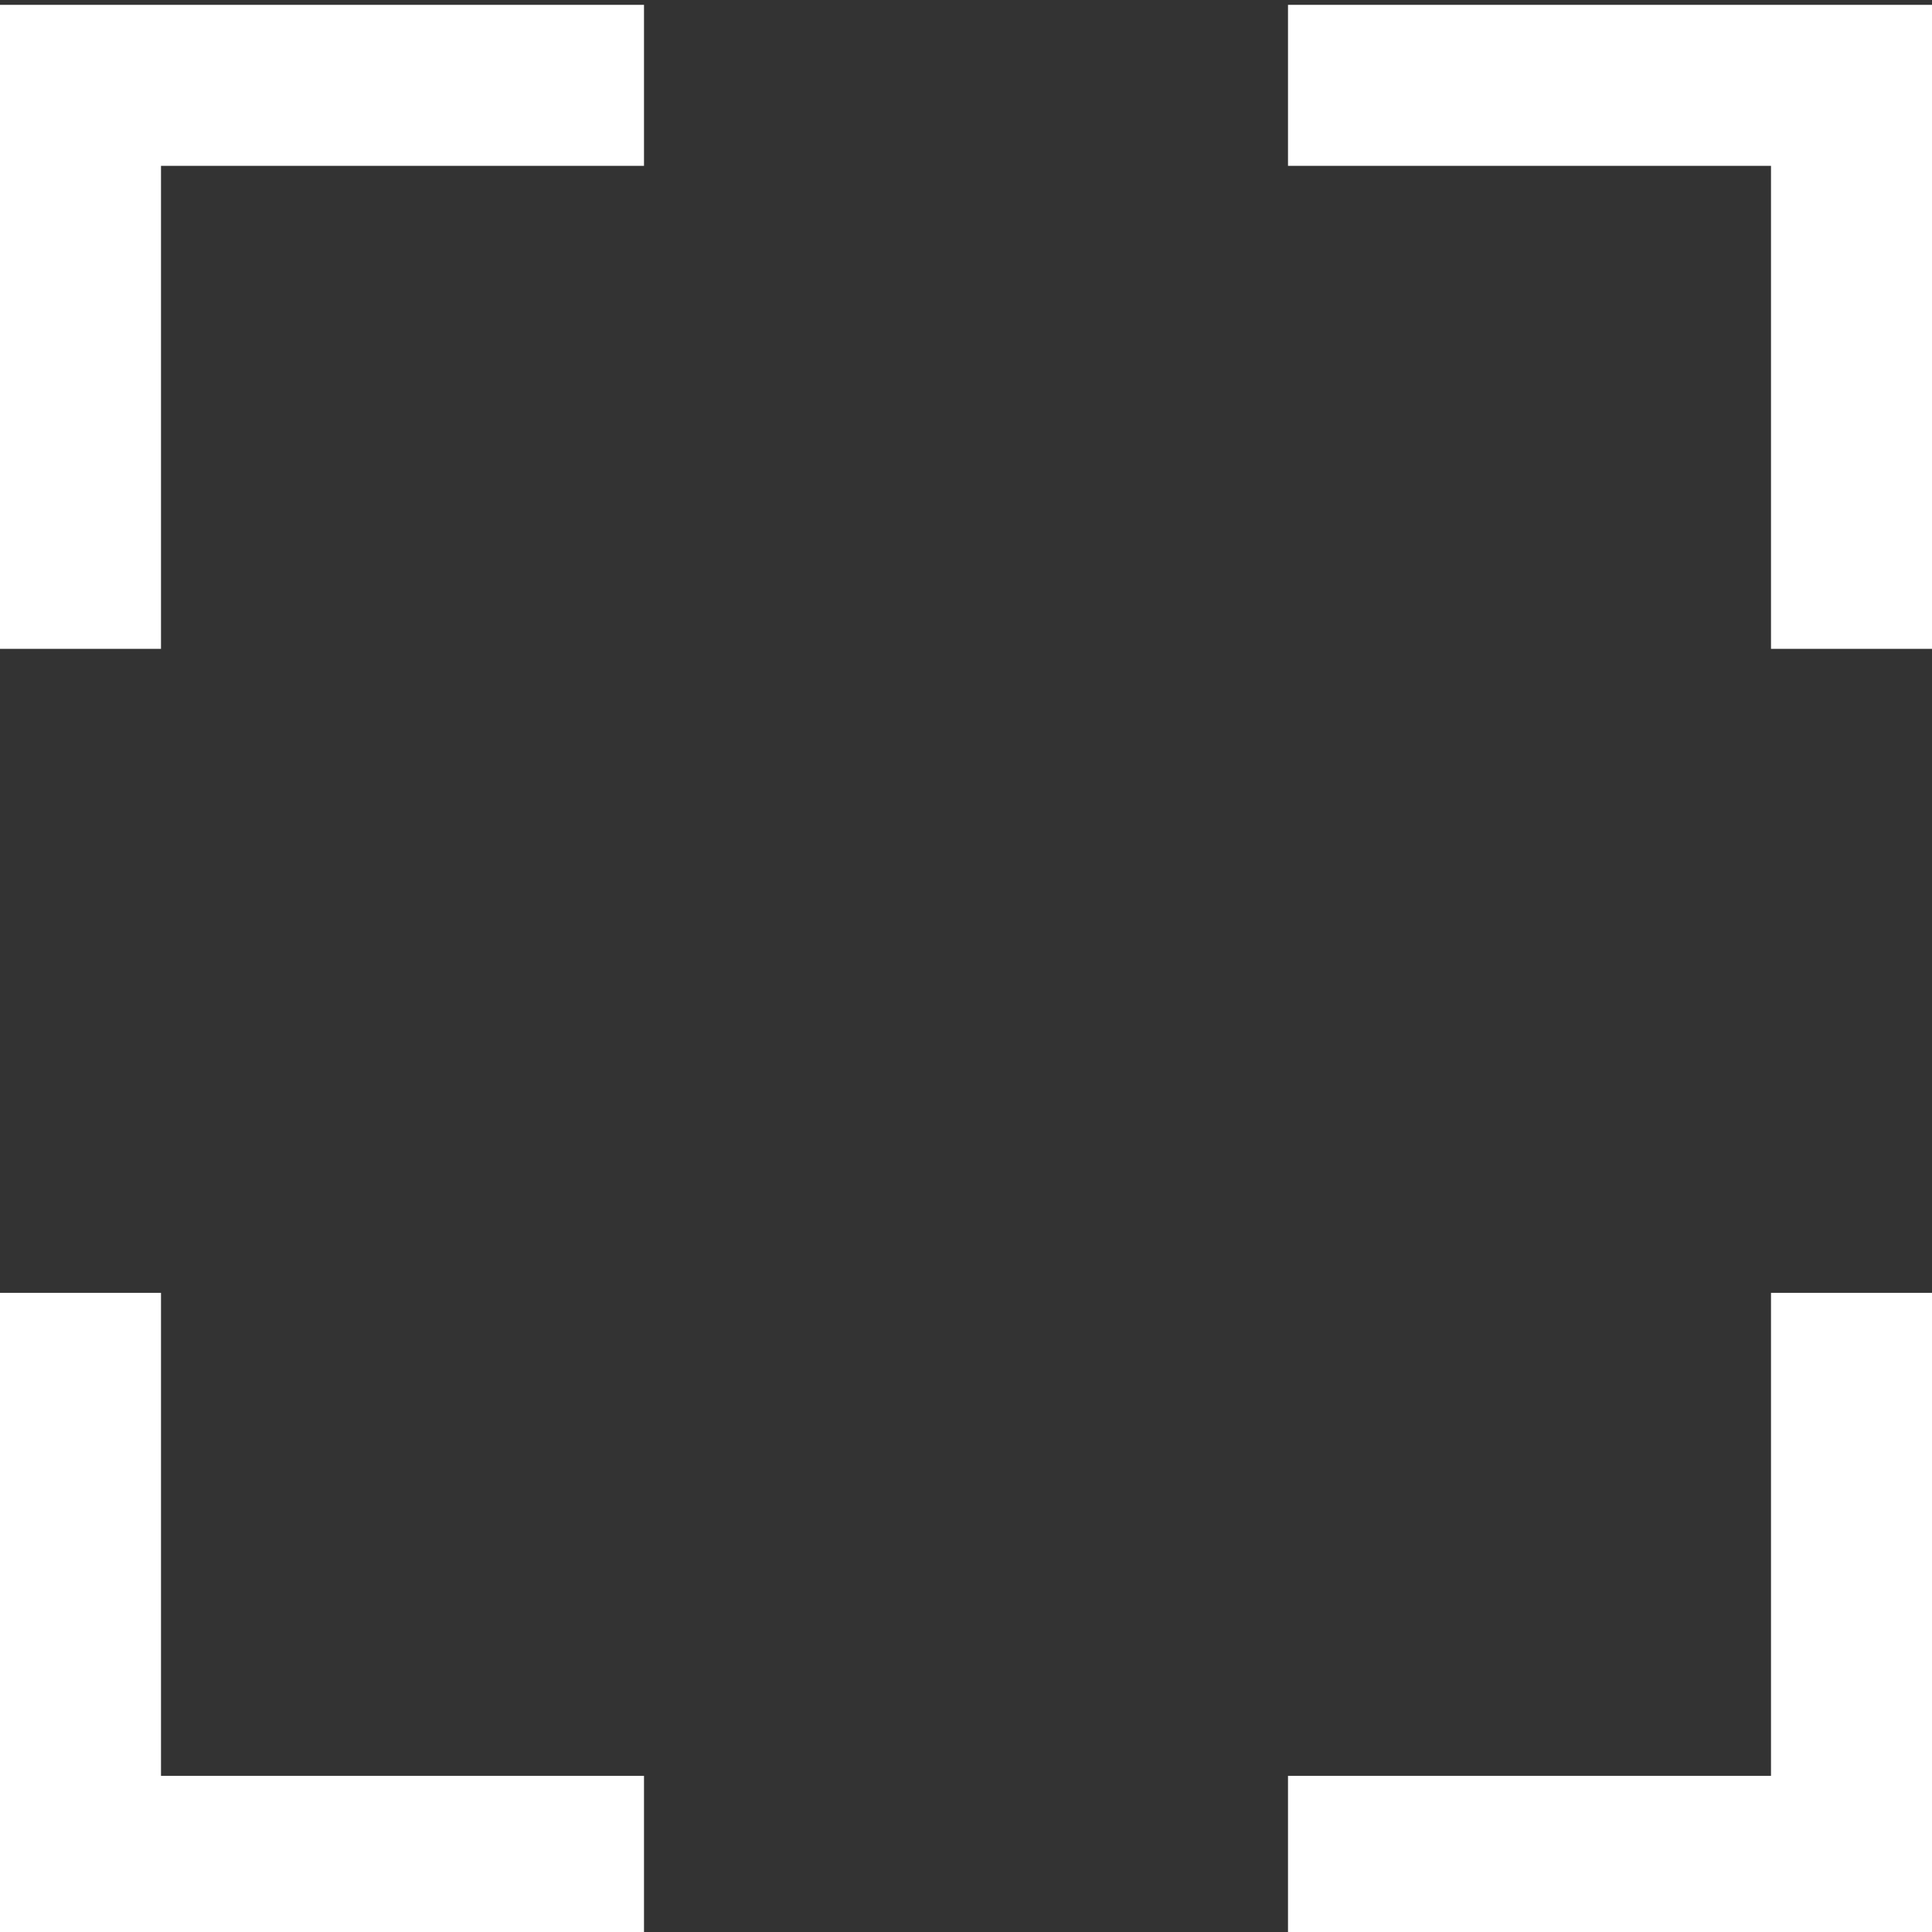 <svg id="1" xmlns="http://www.w3.org/2000/svg" viewBox="0 0 24 24"><rect x="0" y="0" width="24" height="24" fill="#333333" stroke="none"/><path fill="#fff" d="M2,8.06H0v-8H8v2H2Zm6,14H2v-6H0v8H8Zm16-6H22v6H16v2h8Zm0-16H16v2h6v6h2Z"/></svg>
